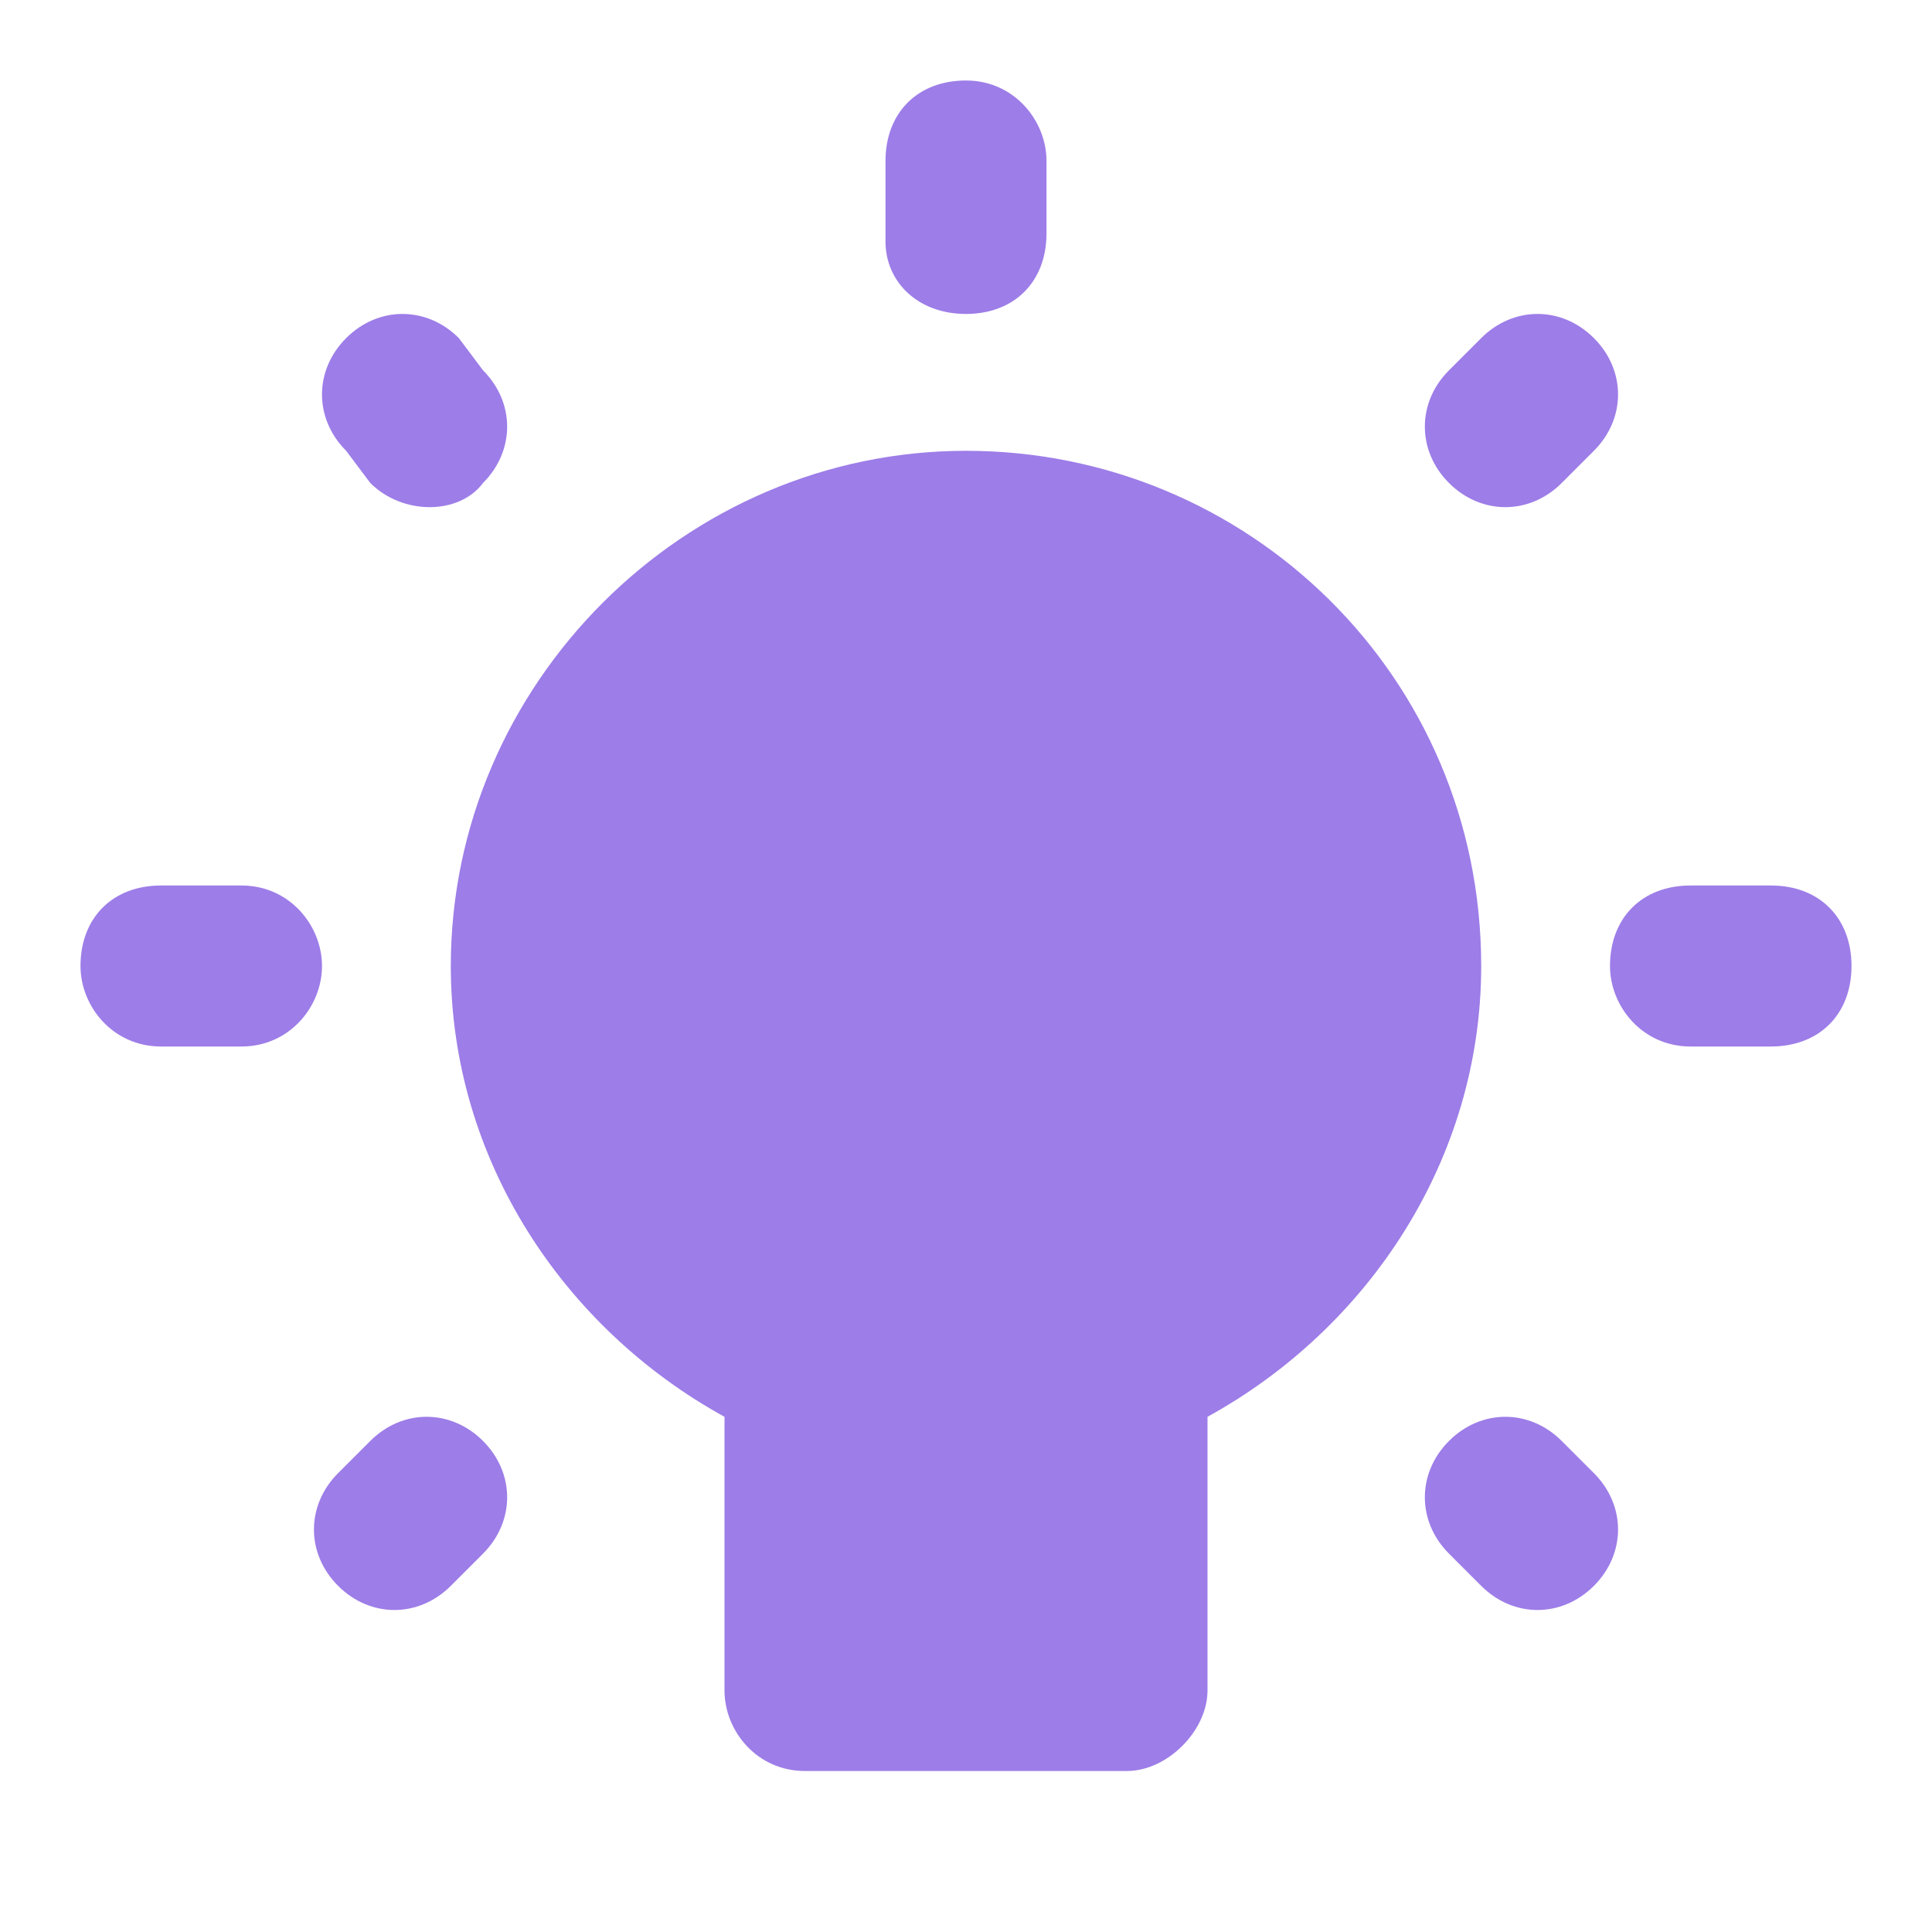 <svg xmlns="http://www.w3.org/2000/svg" width="24" height="24" viewBox="0 0 24 24">
  <path
      d="M4,12c0,-0.5 -0.4,-1 -1,-1H2c-0.6,0 -1,0.4 -1,1v0c0,0.5 0.4,1 1,1h1C3.6,13 4,12.5 4,12L4,12z"
      fill="#9D7DE8"/>
  <path
      d="M12,3.9L12,3.9c0.6,0 1,-0.4 1,-1V2c0,-0.5 -0.4,-1 -1,-1h0c-0.6,0 -1,0.4 -1,1v1C11,3.5 11.4,3.9 12,3.9z"
      fill="#9D7DE8"/>
  <path
      d="M22,11h-1c-0.6,0 -1,0.4 -1,1v0c0,0.5 0.4,1 1,1h1c0.6,0 1,-0.4 1,-1v0C23,11.4 22.6,11 22,11z"
      fill="#9D7DE8"/>
  <path
      d="M18,6c0.4,0.4 1,0.4 1.4,0l0.4,-0.4c0.4,-0.4 0.4,-1 0,-1.4c-0.4,-0.4 -1,-0.4 -1.4,0l-0.4,0.4C17.6,5 17.6,5.6 18,6L18,6z"
      fill="#9D7DE8"/>
  <path
      d="M4.6,6C5,6.4 5.7,6.4 6,6c0.4,-0.4 0.4,-1 0,-1.4L5.7,4.2c-0.4,-0.4 -1,-0.4 -1.4,0c-0.4,0.4 -0.4,1 0,1.4L4.6,6z"
      fill="#9D7DE8"/>
  <path
      d="M19.4,17.9c-0.4,-0.4 -1,-0.4 -1.4,0c-0.4,0.4 -0.4,1 0,1.4l0.4,0.4c0.4,0.4 1,0.4 1.4,0s0.4,-1 0,-1.4L19.4,17.9z"
      fill="#9D7DE8"/>
  <path
      d="M6,17.9c-0.4,-0.4 -1,-0.4 -1.4,0l-0.4,0.4c-0.4,0.4 -0.4,1 0,1.4s1,0.4 1.4,0l0.4,-0.4C6.4,18.9 6.4,18.3 6,17.9L6,17.9z"
      fill="#9D7DE8"/>
  <path
      d="M12,5.6c-3.5,0 -6.4,2.9 -6.4,6.4c0,2.4 1.4,4.5 3.4,5.6V21c0,0.5 0.4,1 1,1h4c0.5,0 1,-0.5 1,-1v-3.4c2,-1.1 3.4,-3.2 3.4,-5.6C18.4,8.4 15.5,5.6 12,5.6z"
      fill="#9D7DE8"/>
</svg>
